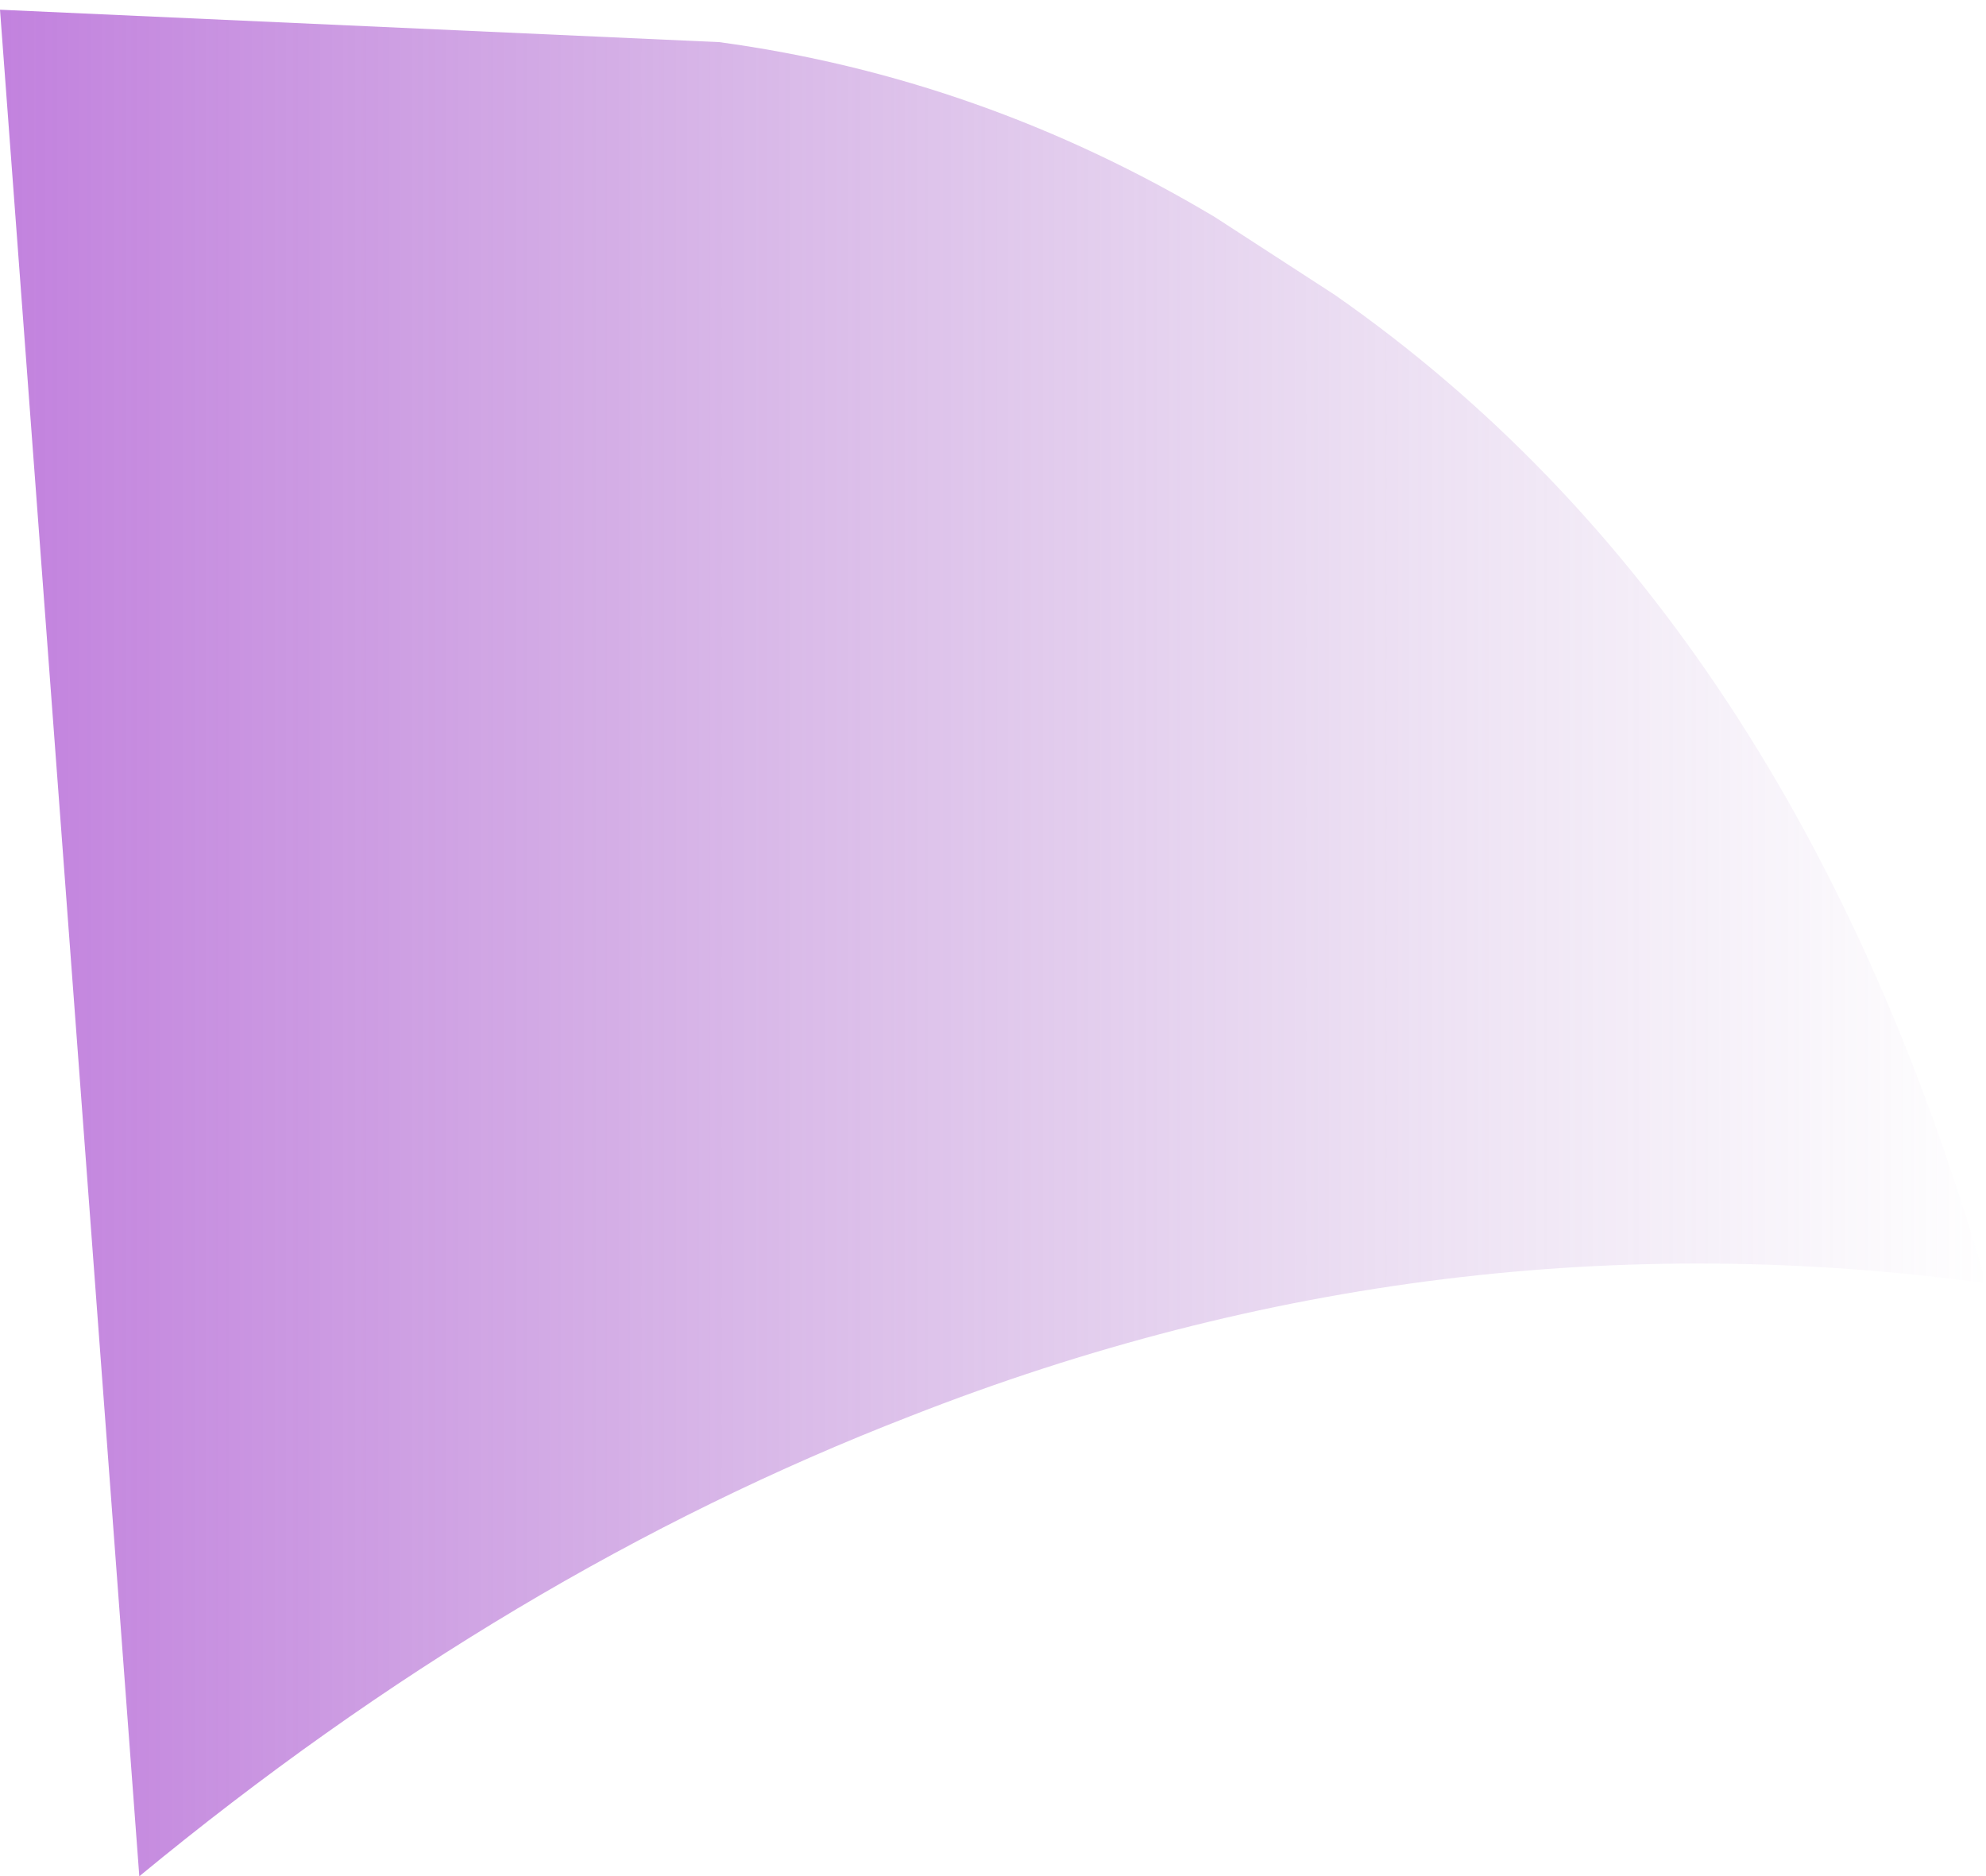 <?xml version="1.0" encoding="UTF-8" standalone="no"?>
<svg xmlns:xlink="http://www.w3.org/1999/xlink" height="28.95px" width="30.65px" xmlns="http://www.w3.org/2000/svg">
  <g transform="matrix(1.0, 0.0, 0.0, 1.0, 15.35, 14.5)">
    <path d="M5.25 -9.95 Q12.35 -5.0 15.3 5.3 6.85 4.15 -1.3 7.35 -7.5 9.75 -13.2 14.45 L-15.35 -14.35 -4.25 -13.85 Q-0.2 -13.3 3.4 -11.15 L5.25 -9.95" fill="url(#gradient0)" fill-rule="evenodd" stroke="none"/>
  </g>
  <defs>
    <linearGradient gradientTransform="matrix(0.019, 0.0, 0.0, 0.018, -0.05, -0.05)" gradientUnits="userSpaceOnUse" id="gradient0" spreadMethod="pad" x1="-819.2" x2="819.2">
      <stop offset="0.0" stop-color="#a647cf" stop-opacity="0.69"/>
      <stop offset="1.0" stop-color="#a374c0" stop-opacity="0.0"/>
    </linearGradient>
  </defs>
</svg>
